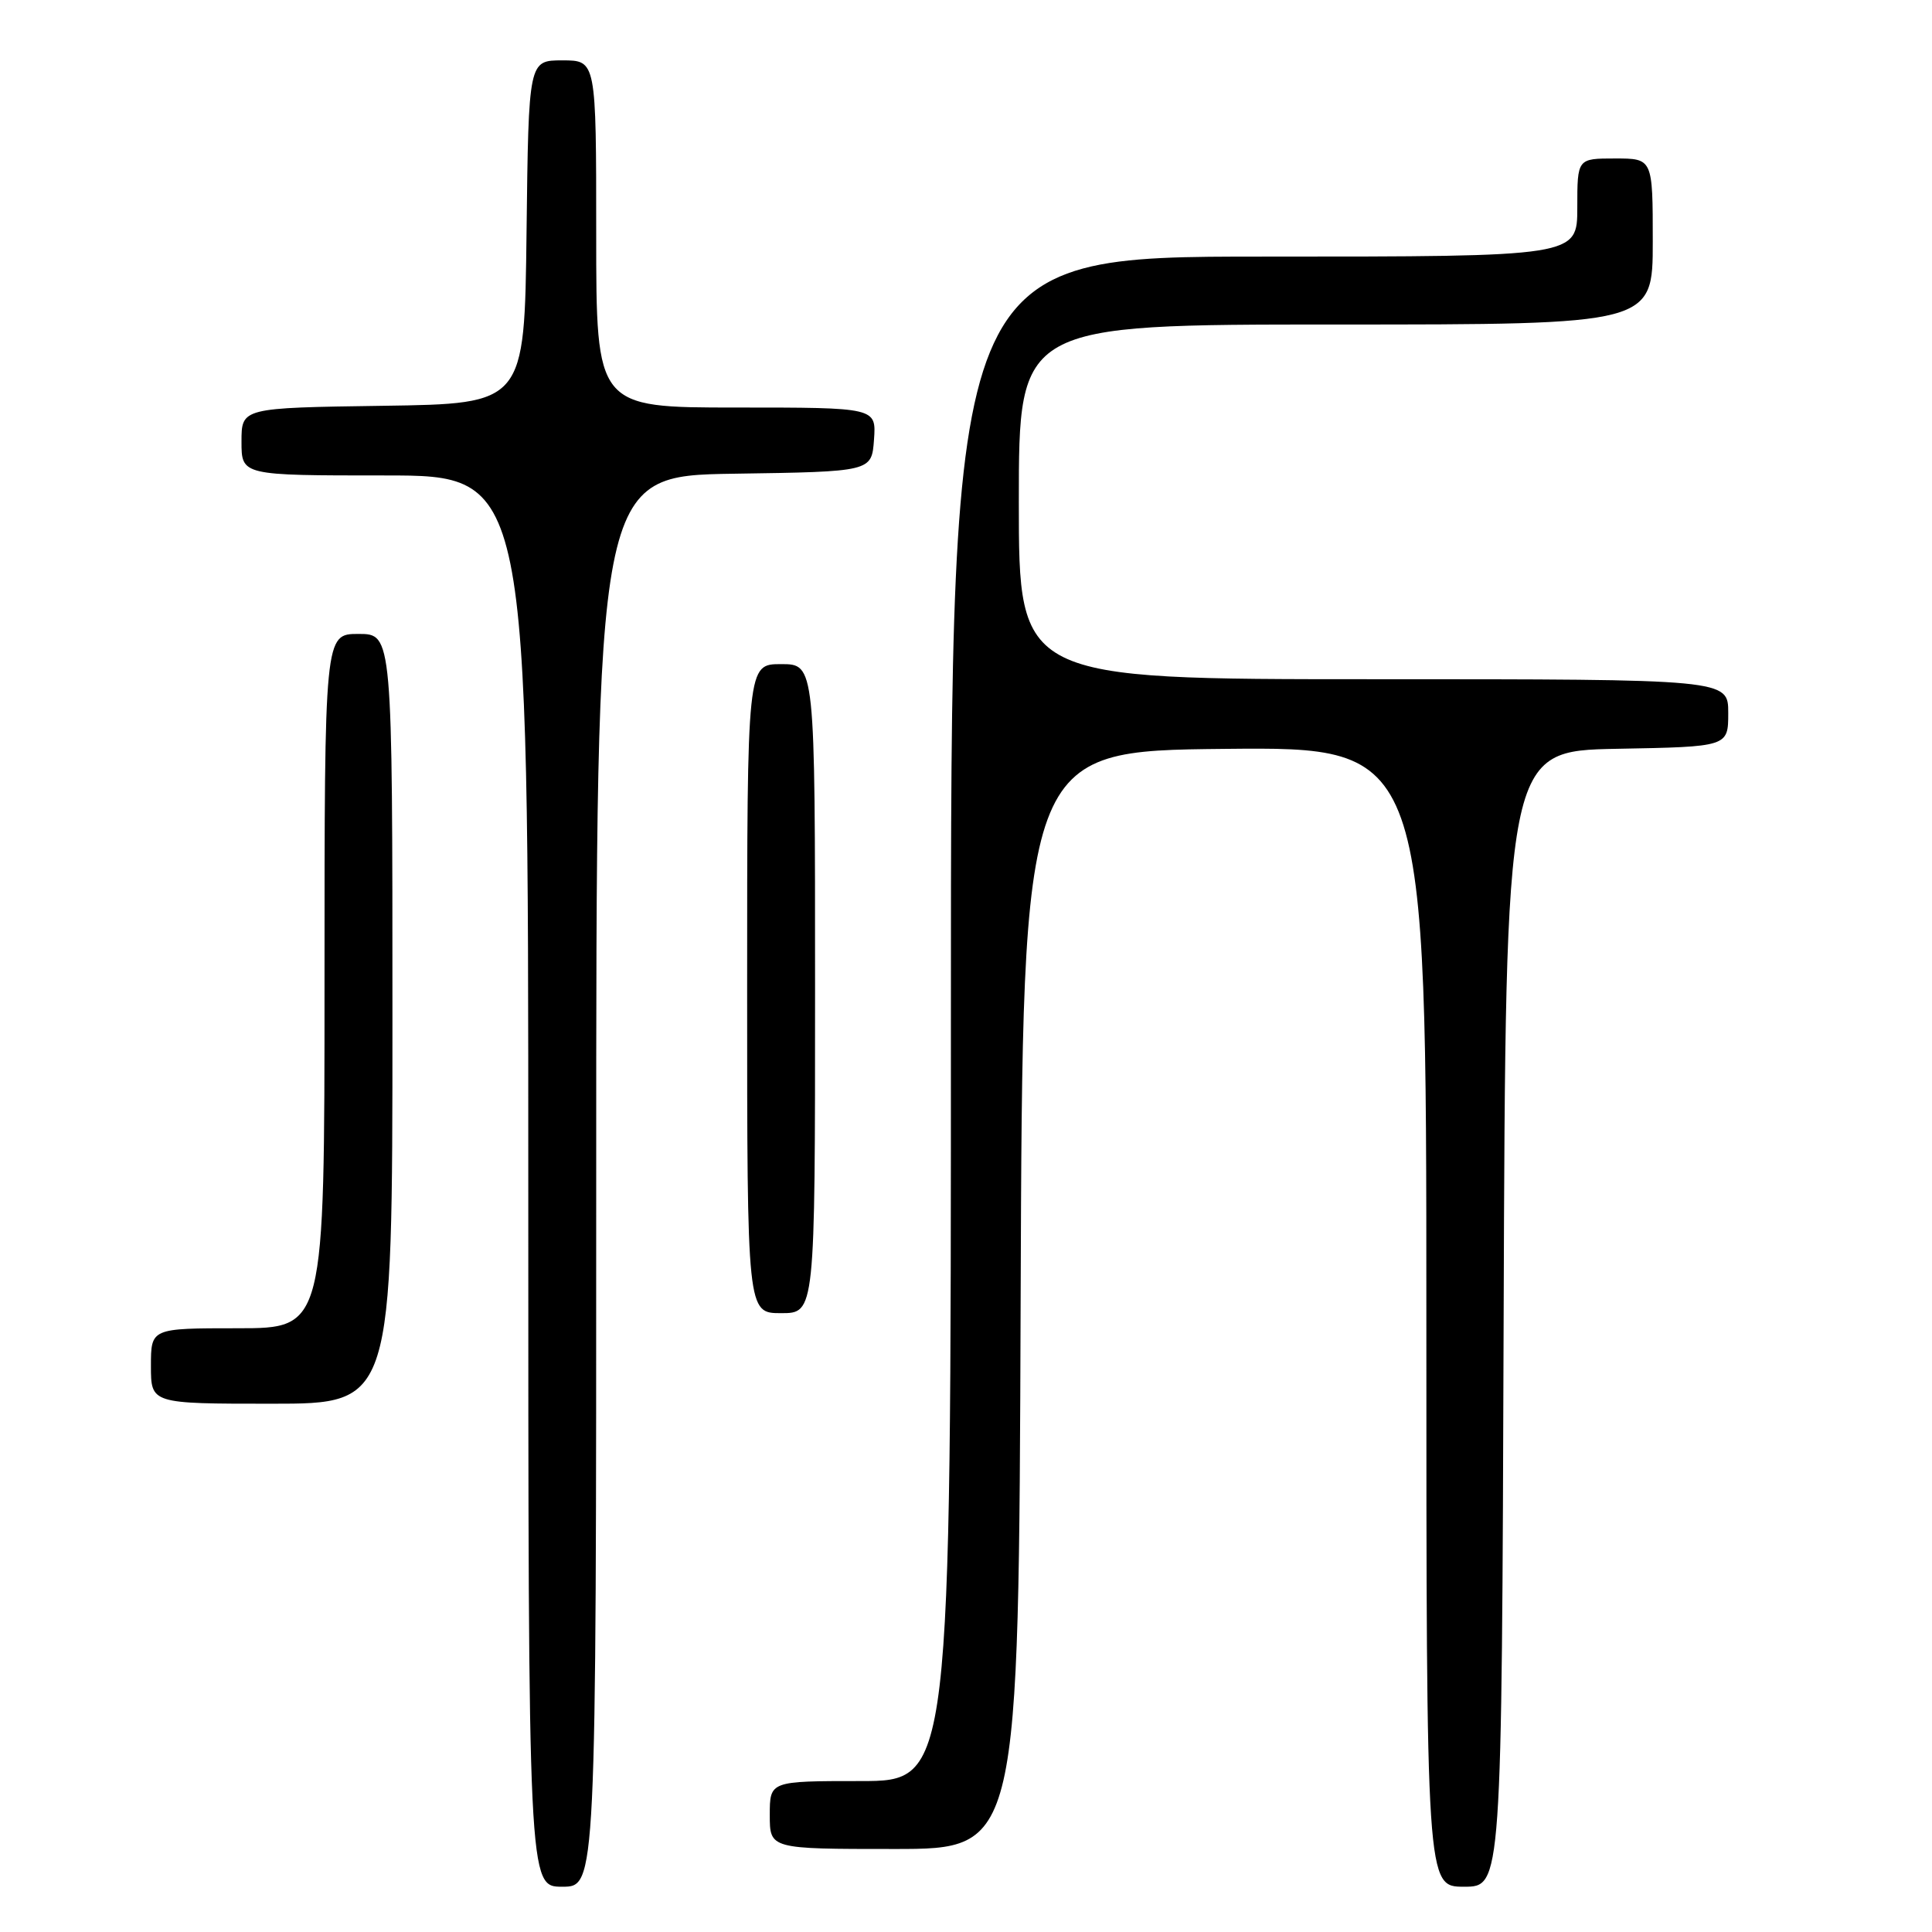 <?xml version="1.0" encoding="UTF-8" standalone="no"?>
<!DOCTYPE svg PUBLIC "-//W3C//DTD SVG 1.1//EN" "http://www.w3.org/Graphics/SVG/1.1/DTD/svg11.dtd" >
<svg xmlns="http://www.w3.org/2000/svg" xmlns:xlink="http://www.w3.org/1999/xlink" version="1.1" viewBox="0 0 256 256">
 <g >
 <path fill="currentColor"
d=" M 79.00 156.52 C 79.00 63.05 79.00 63.05 97.25 62.77 C 115.50 62.50 115.50 62.50 115.81 58.25 C 116.11 54.00 116.11 54.00 97.56 54.00 C 79.00 54.00 79.00 54.00 79.00 31.00 C 79.00 8.00 79.00 8.00 74.52 8.00 C 70.04 8.00 70.04 8.00 69.77 30.75 C 69.50 53.50 69.50 53.50 50.75 53.77 C 32.00 54.04 32.00 54.04 32.00 58.52 C 32.00 63.00 32.00 63.00 51.00 63.00 C 70.00 63.00 70.00 63.00 70.00 156.50 C 70.00 250.00 70.00 250.00 74.50 250.00 C 79.00 250.00 79.00 250.00 79.00 156.52 Z  M 199.24 174.75 C 199.50 99.50 199.50 99.50 214.25 99.22 C 229.00 98.95 229.00 98.95 229.00 94.47 C 229.00 90.00 229.00 90.00 182.00 90.00 C 135.00 90.00 135.00 90.00 135.00 66.50 C 135.00 43.00 135.00 43.00 177.00 43.00 C 219.00 43.00 219.00 43.00 219.00 32.00 C 219.00 21.00 219.00 21.00 214.00 21.00 C 209.00 21.00 209.00 21.00 209.00 27.50 C 209.00 34.00 209.00 34.00 167.50 34.00 C 126.00 34.00 126.00 34.00 126.00 135.00 C 126.00 236.00 126.00 236.00 114.00 236.00 C 102.00 236.00 102.00 236.00 102.00 240.50 C 102.00 245.00 102.00 245.00 118.49 245.00 C 134.99 245.00 134.99 245.00 135.24 172.25 C 135.50 99.50 135.50 99.50 162.25 99.23 C 189.00 98.97 189.00 98.97 189.00 174.48 C 189.00 250.00 189.00 250.00 193.99 250.00 C 198.99 250.00 198.99 250.00 199.24 174.75 Z  M 52.00 135.00 C 52.00 84.00 52.00 84.00 47.50 84.00 C 43.00 84.00 43.00 84.00 43.00 130.00 C 43.00 176.00 43.00 176.00 31.50 176.00 C 20.00 176.00 20.00 176.00 20.00 181.00 C 20.00 186.00 20.00 186.00 36.00 186.00 C 52.00 186.00 52.00 186.00 52.00 135.00 Z  M 108.00 131.00 C 108.00 88.00 108.00 88.00 103.50 88.00 C 99.00 88.00 99.00 88.00 99.00 131.00 C 99.00 174.00 99.00 174.00 103.50 174.00 C 108.00 174.00 108.00 174.00 108.00 131.00 Z "/>
</g>
</svg>
